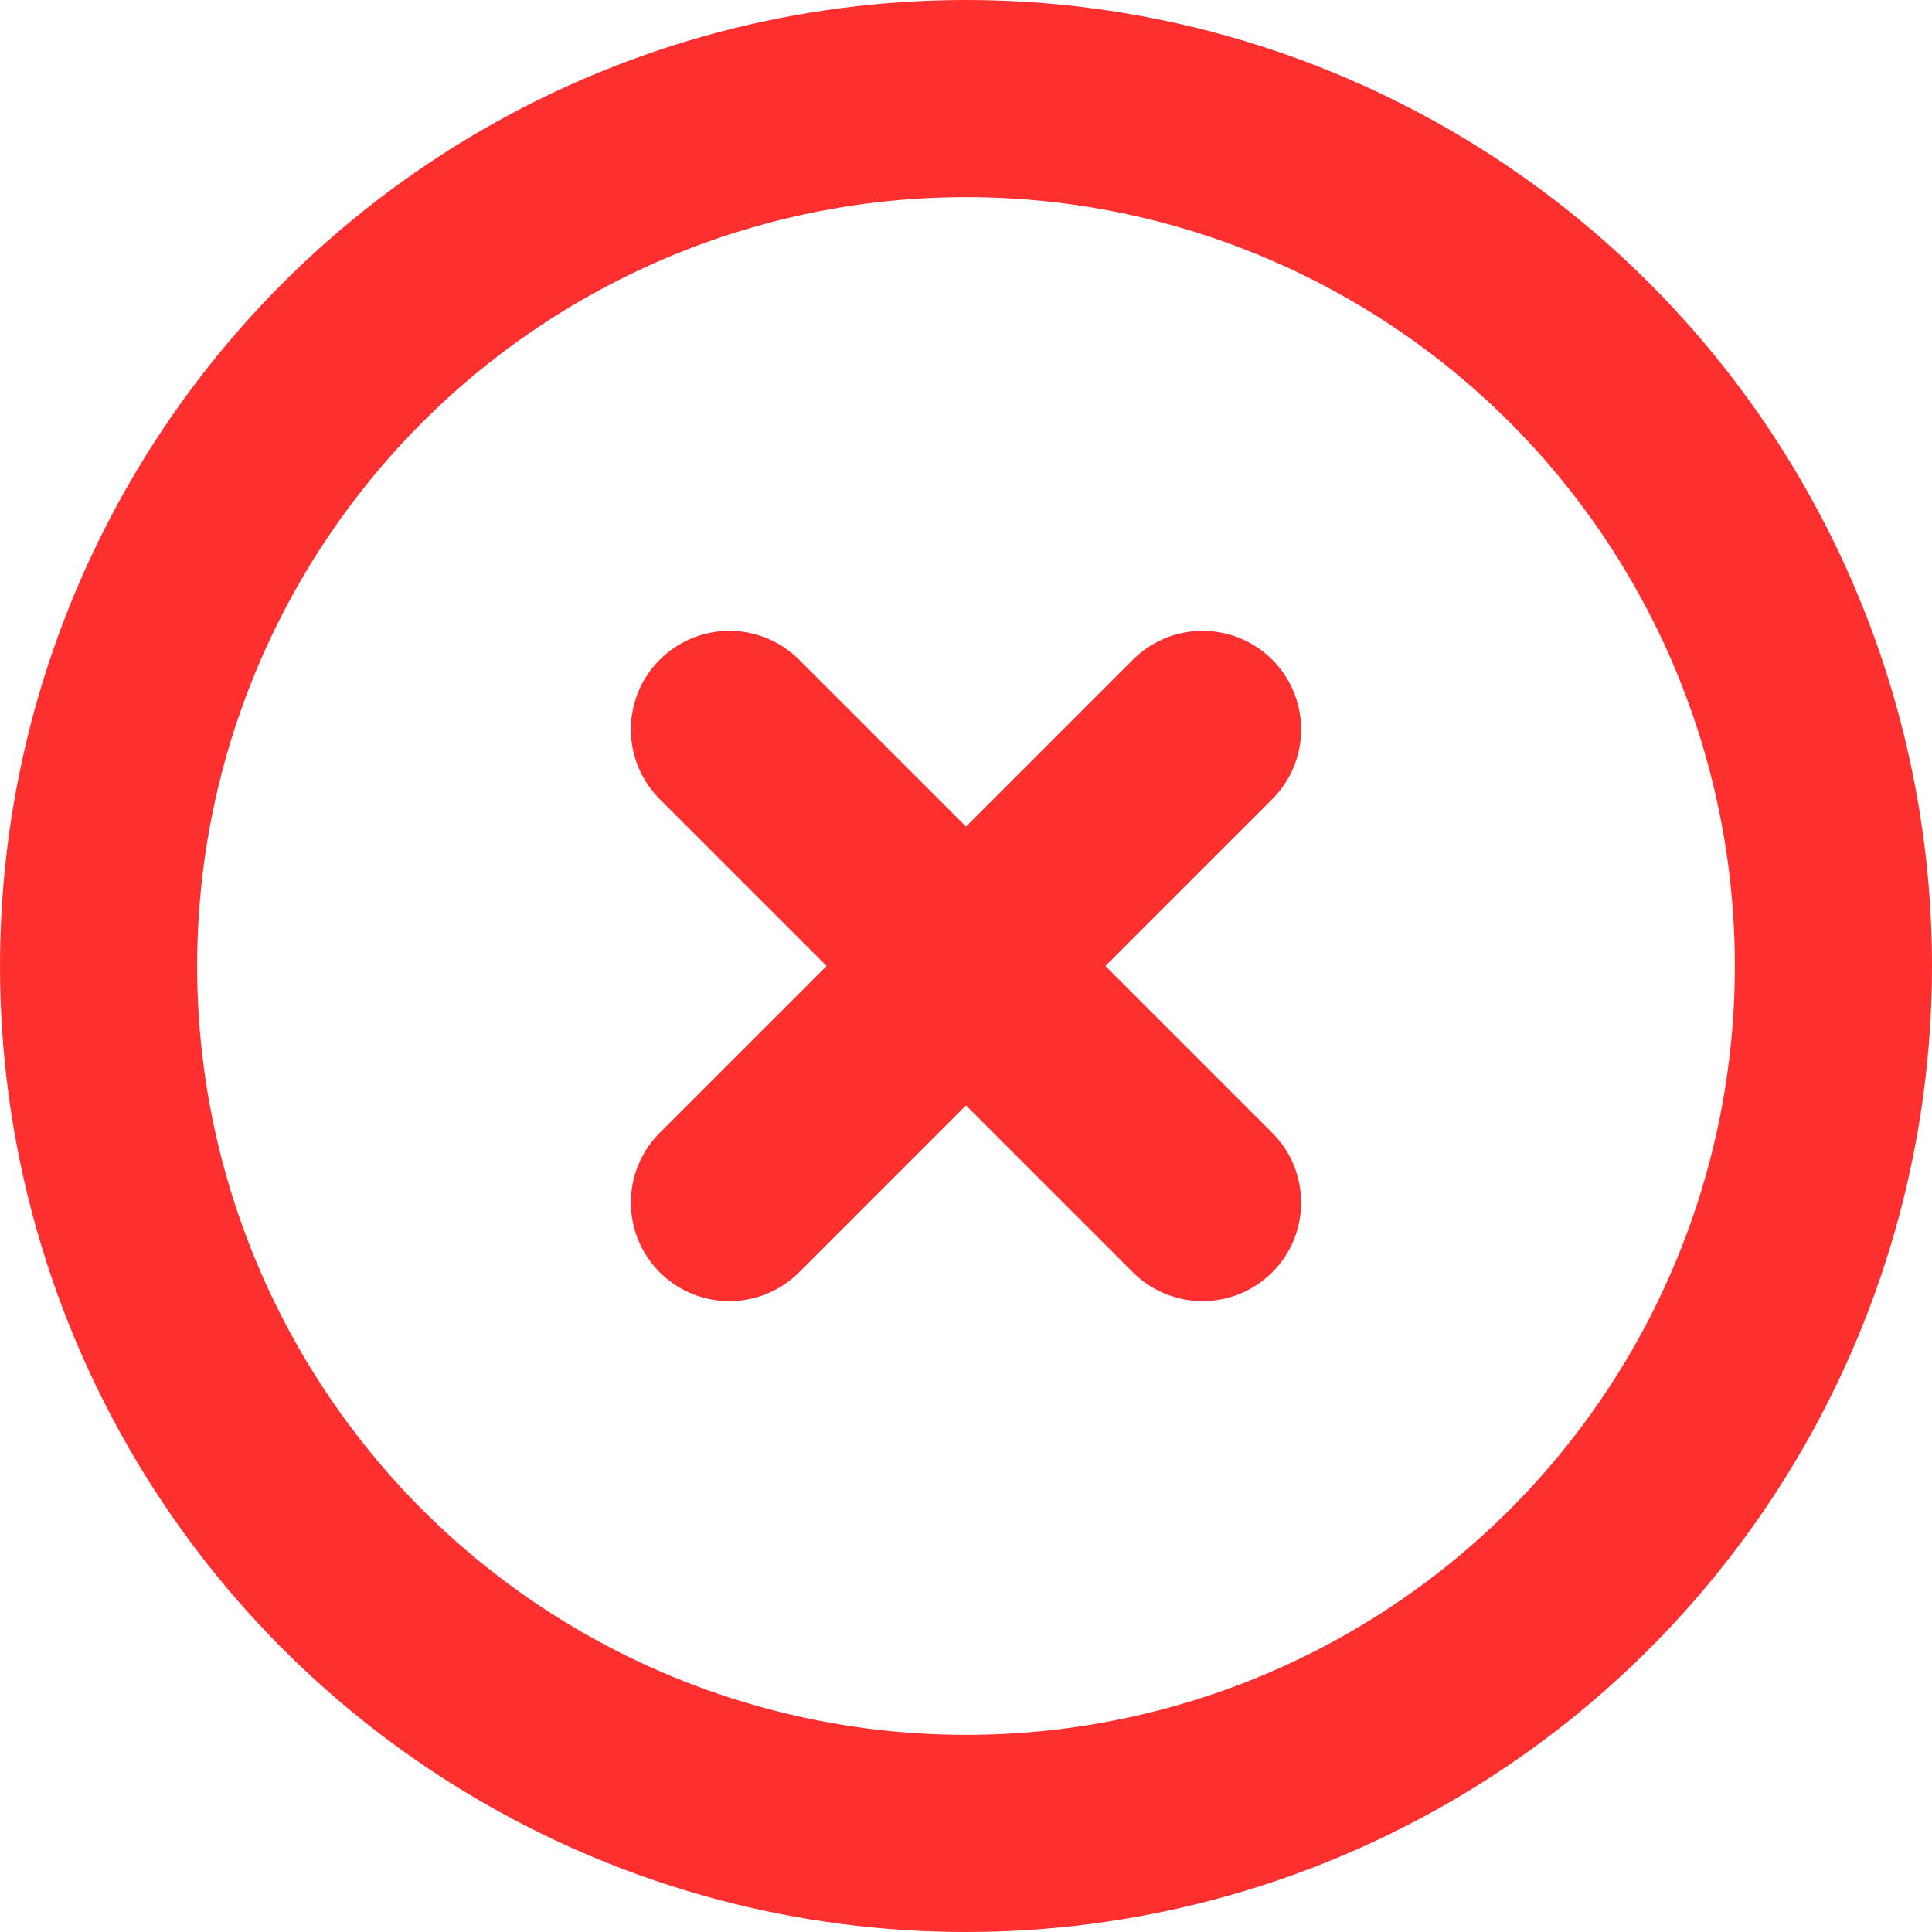 <svg xmlns="http://www.w3.org/2000/svg" width="24.5" height="24.5" viewBox="0 0 24.5 24.5"><defs><style>.a{fill:none;stroke:#fe2f2f;stroke-linecap:round;stroke-linejoin:round;stroke-width:2.5px;}</style></defs><g transform="translate(-0.75 -0.75)"><circle class="a" cx="11" cy="11" r="11" transform="translate(2 2)"/><line class="a" x1="6" y2="6" transform="translate(10 10)"/><line class="a" x2="6" y2="6" transform="translate(10 10)"/></g></svg>